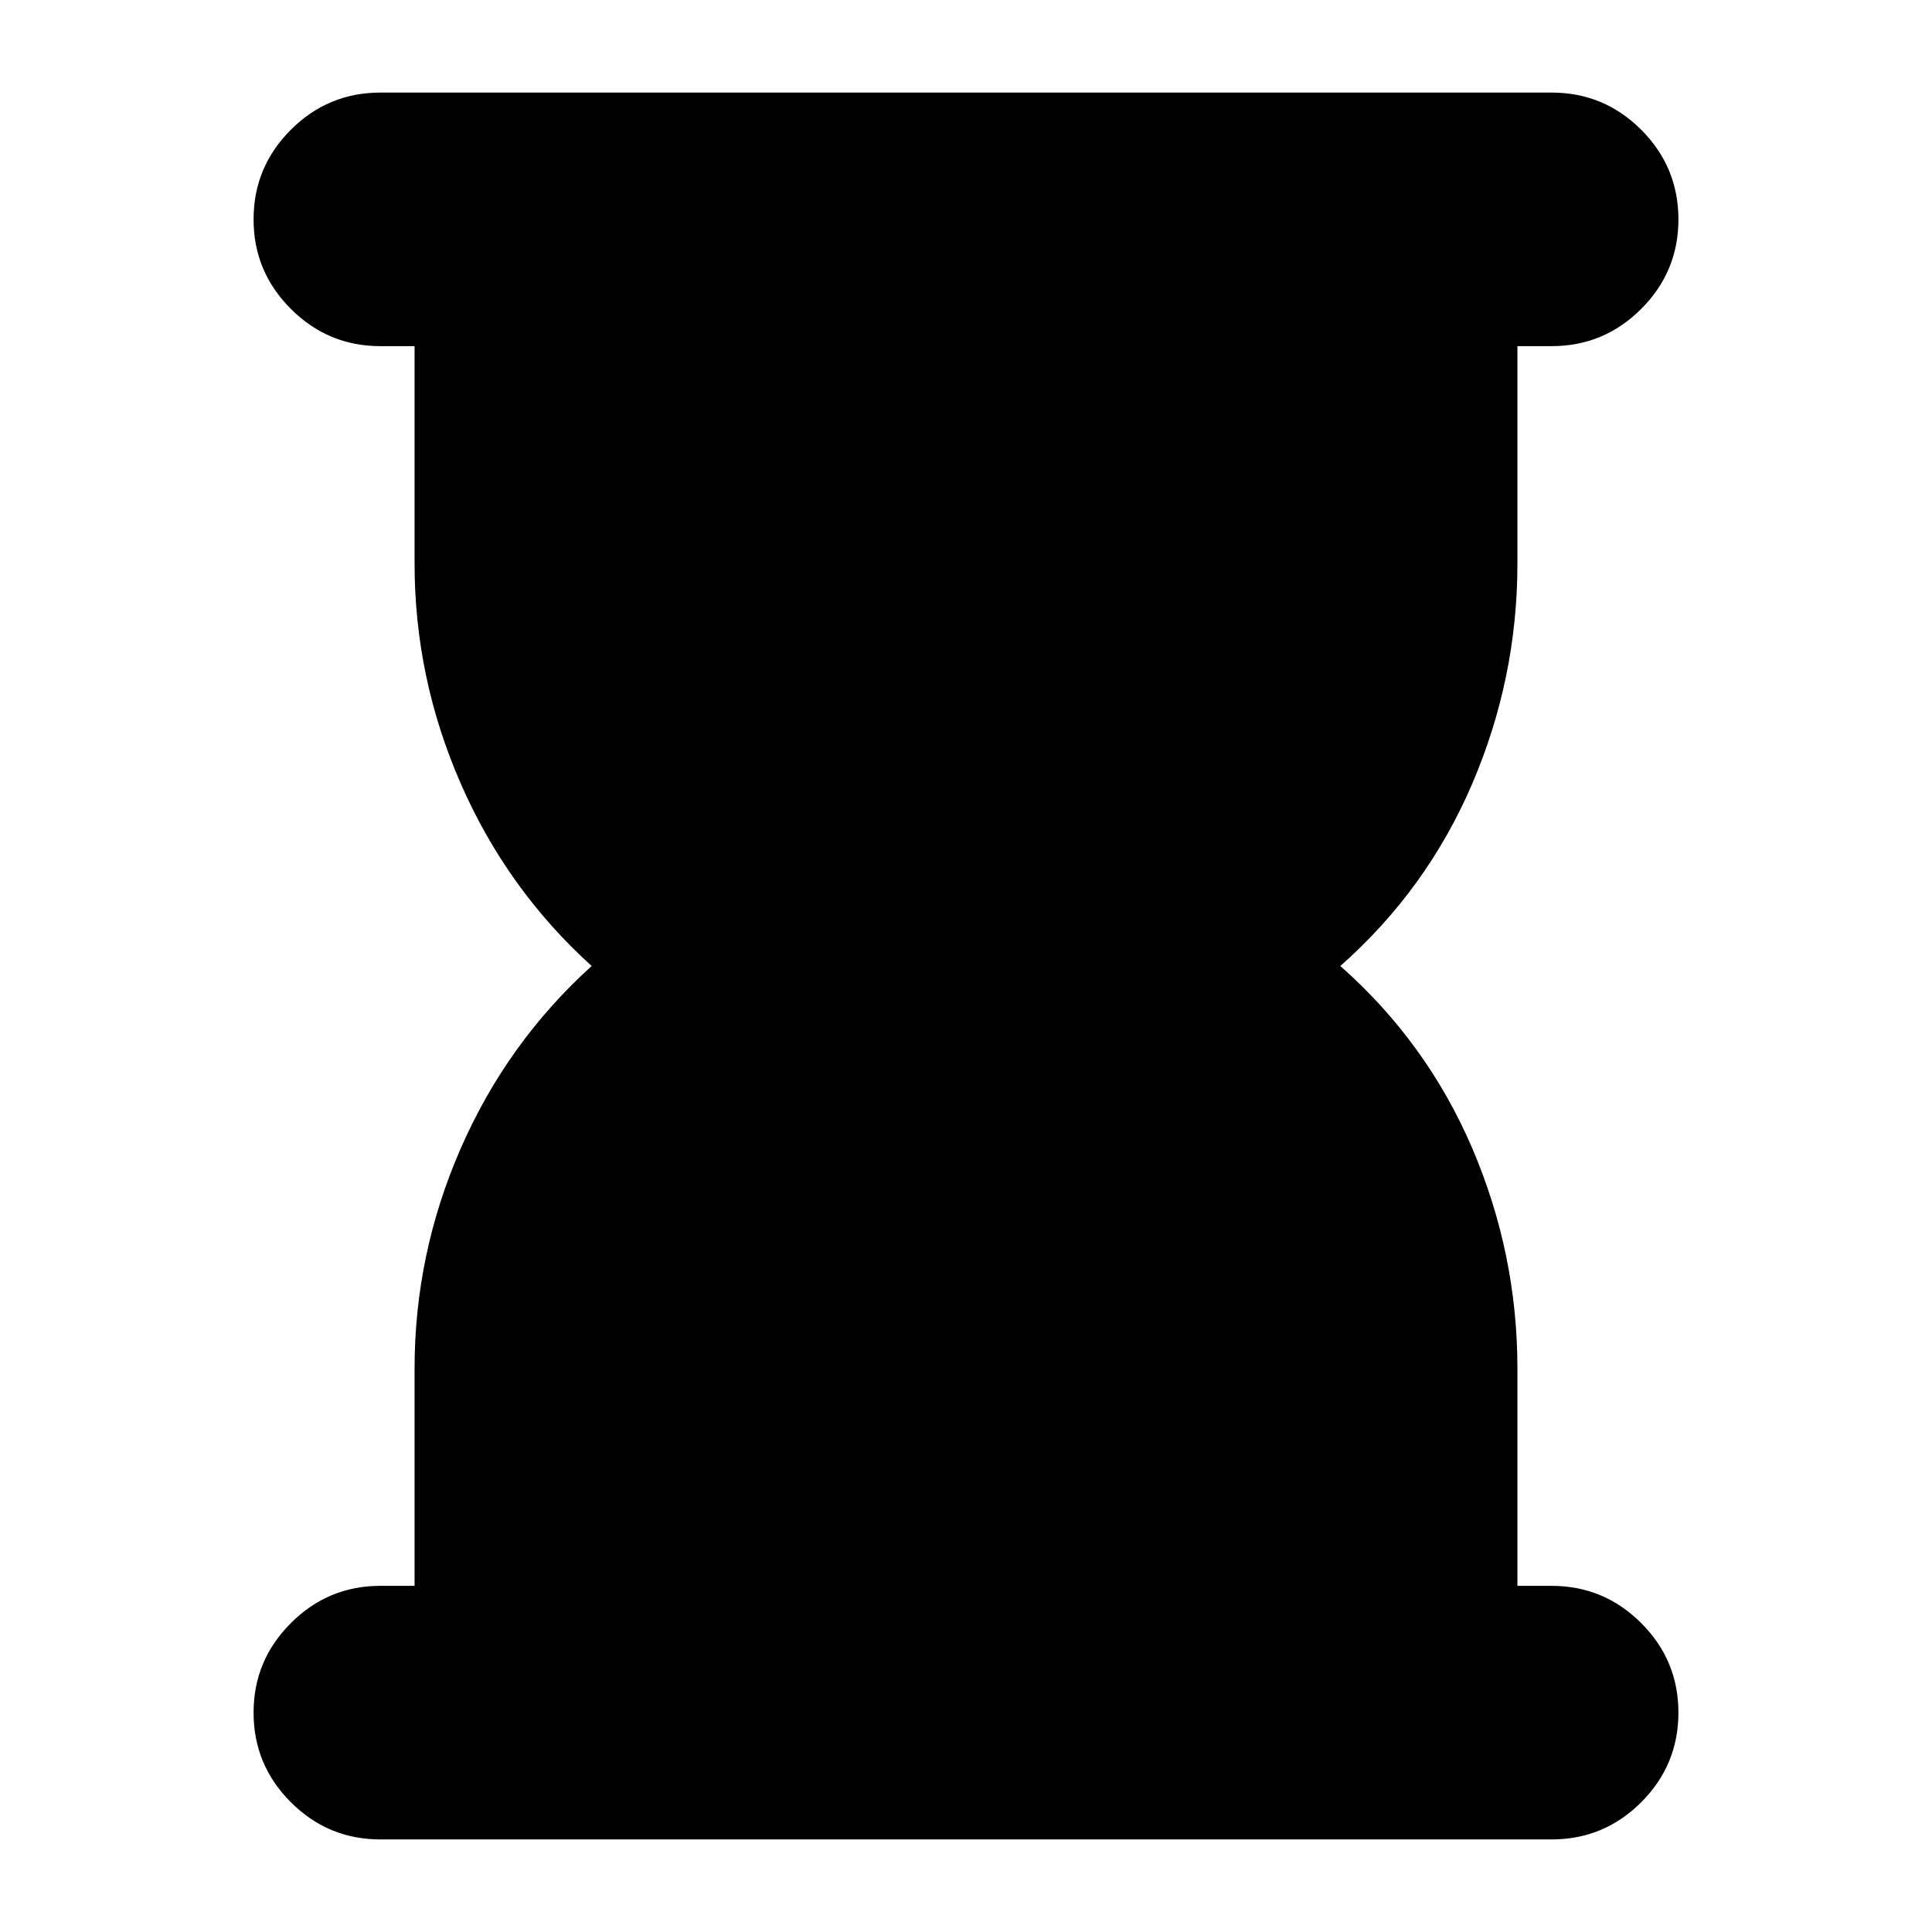 <svg xmlns="http://www.w3.org/2000/svg" height="24" width="24"><path d="M4.725 22.85Q4.075 22.85 3.613 22.388Q3.15 21.925 3.15 21.275Q3.15 20.625 3.613 20.163Q4.075 19.7 4.725 19.7H5.15V17Q5.15 15.575 5.725 14.262Q6.3 12.95 7.35 12Q6.3 11.05 5.725 9.737Q5.15 8.425 5.15 7V4.3H4.725Q4.075 4.3 3.613 3.837Q3.15 3.375 3.15 2.725Q3.15 2.075 3.613 1.612Q4.075 1.15 4.725 1.15H19.275Q19.925 1.15 20.388 1.612Q20.85 2.075 20.85 2.725Q20.85 3.375 20.388 3.837Q19.925 4.3 19.275 4.3H18.85V7Q18.85 8.425 18.288 9.737Q17.725 11.05 16.65 12Q17.725 12.95 18.288 14.262Q18.85 15.575 18.85 17V19.7H19.275Q19.925 19.7 20.388 20.163Q20.85 20.625 20.85 21.275Q20.85 21.925 20.388 22.388Q19.925 22.85 19.275 22.85Z"/></svg>